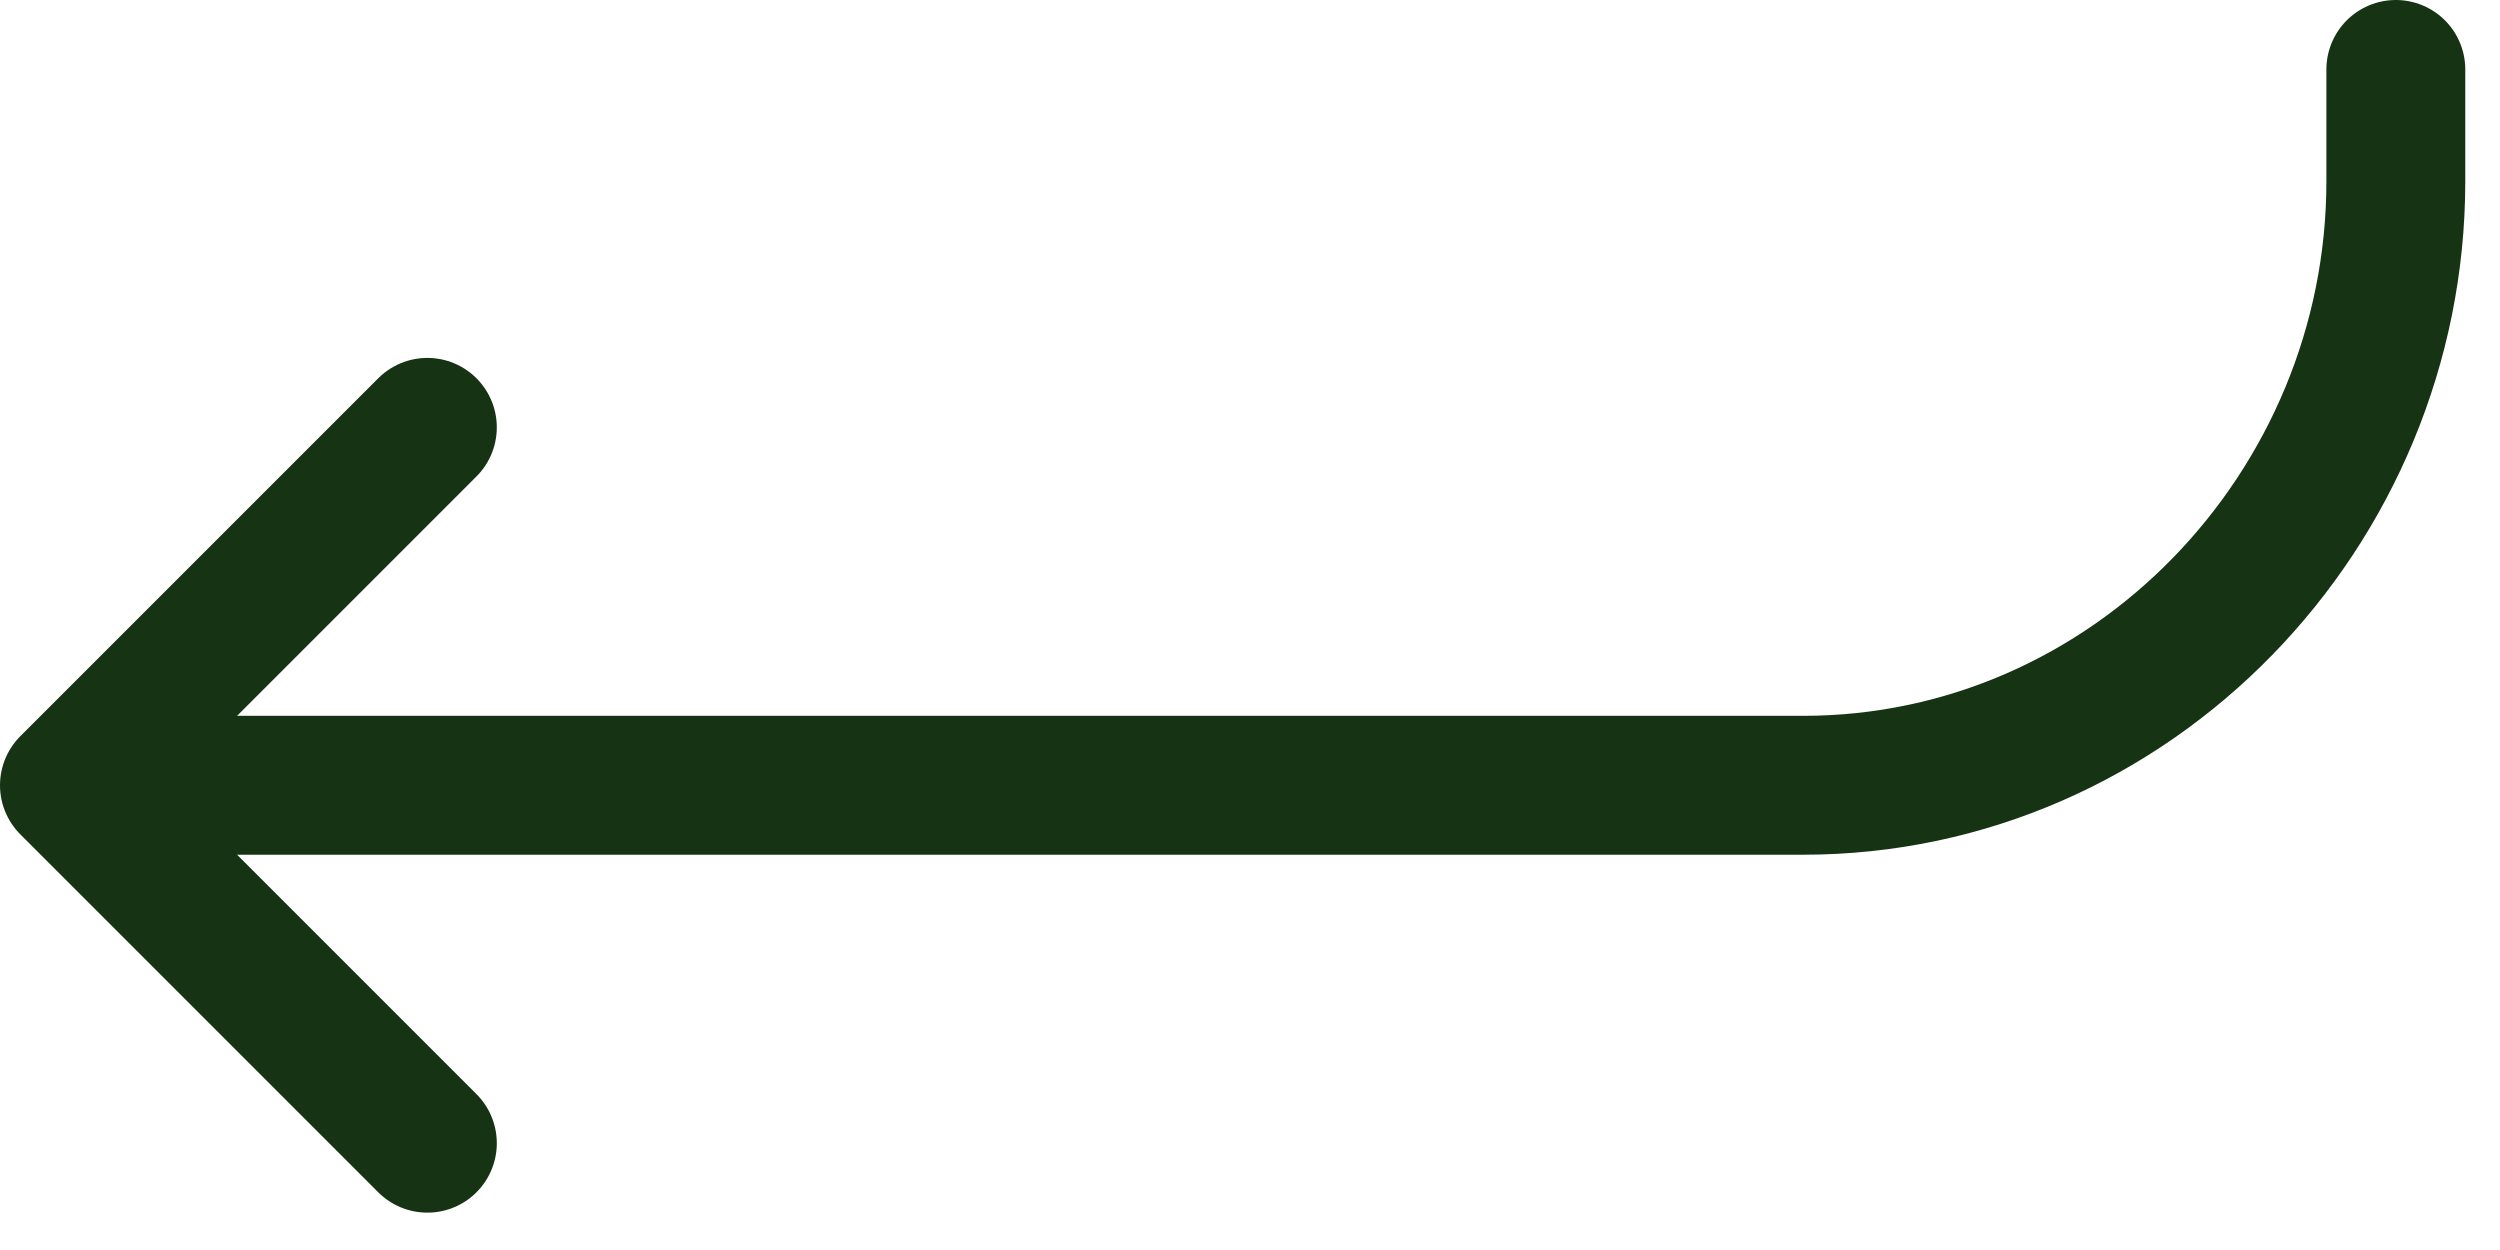 <svg width="36" height="18" viewBox="0 0 36 18" fill="none" xmlns="http://www.w3.org/2000/svg">
<path d="M6.154 16.462L1 11.308L6.154 6.154" stroke="#163314" stroke-width="2" stroke-linecap="round" stroke-linejoin="round"/>
<path d="M2.289 11.308H25.964C30.696 11.308 34.5 7.335 34.5 2.611V1" stroke="#163314" stroke-width="2" stroke-linecap="round" stroke-linejoin="round"/>
</svg>
